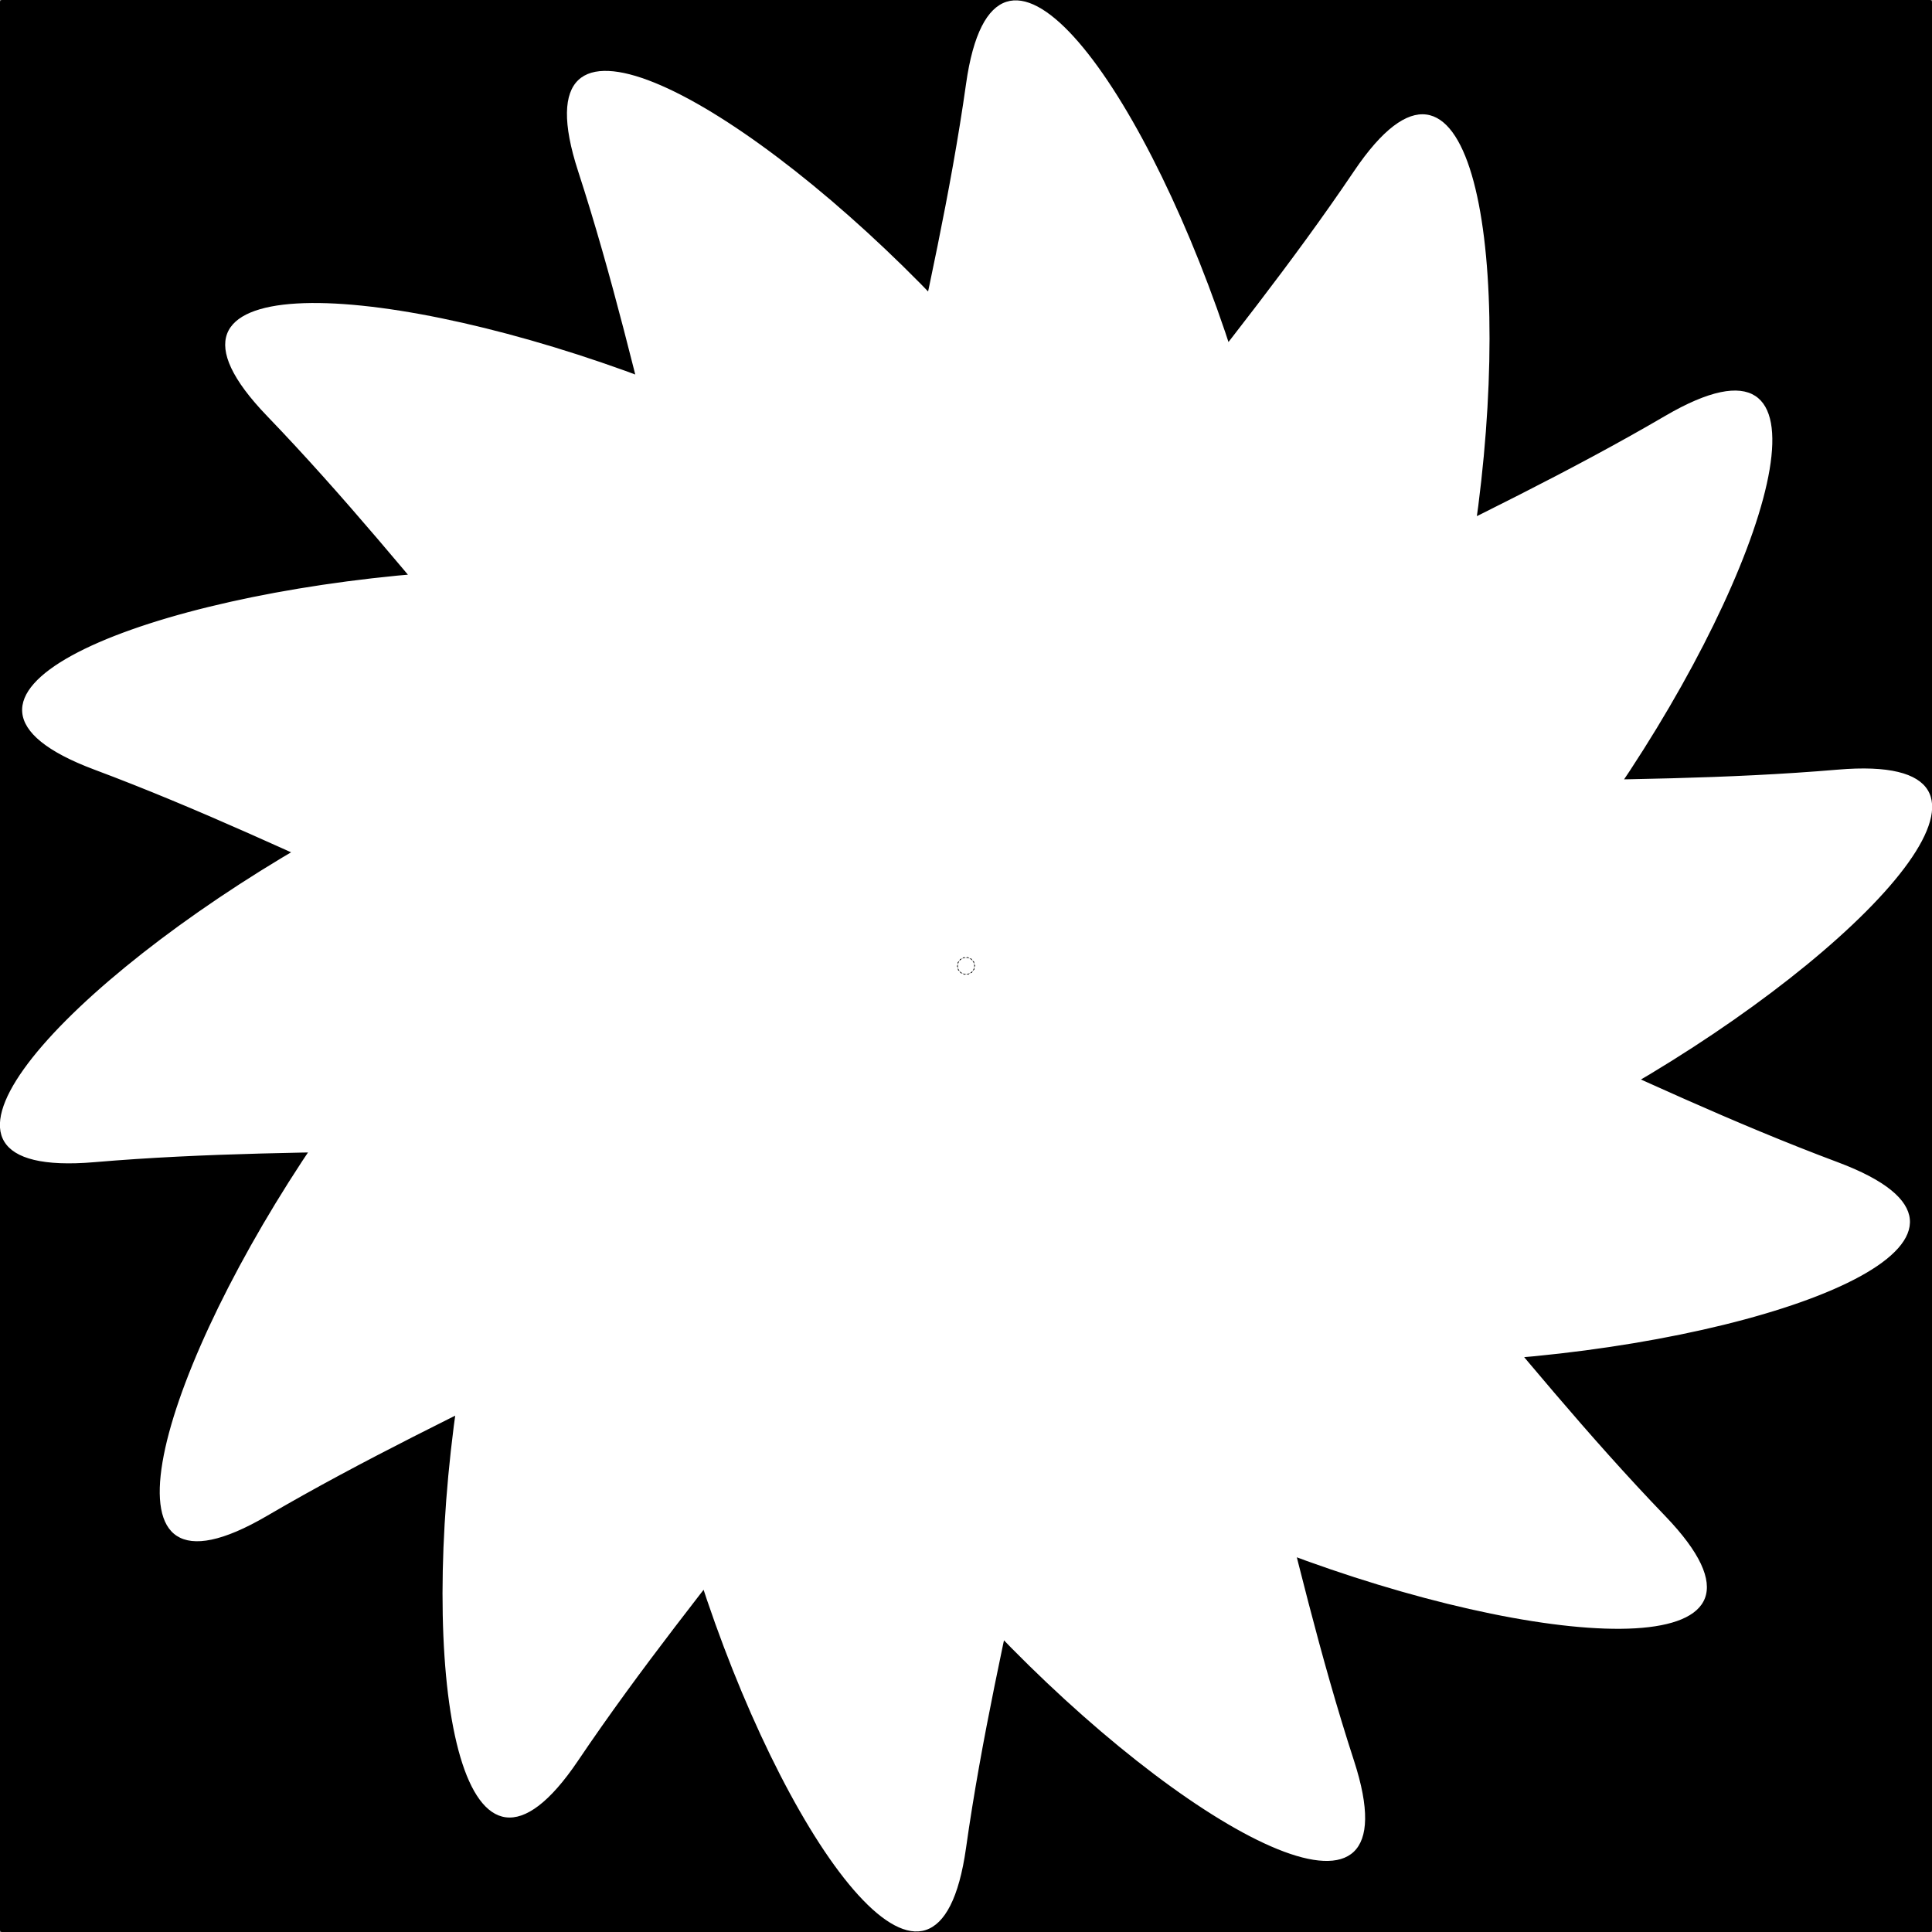 <?xml version="1.0" encoding="UTF-8" standalone="no"?>
<!-- Created with Inkscape (http://www.inkscape.org/) -->
<svg
   xmlns:dc="http://purl.org/dc/elements/1.1/"
   xmlns:cc="http://creativecommons.org/ns#"
   xmlns:rdf="http://www.w3.org/1999/02/22-rdf-syntax-ns#"
   xmlns:svg="http://www.w3.org/2000/svg"
   xmlns="http://www.w3.org/2000/svg"
   xmlns:sodipodi="http://sodipodi.sourceforge.net/DTD/sodipodi-0.dtd"
   xmlns:inkscape="http://www.inkscape.org/namespaces/inkscape"
   width="512"
   height="512"
   id="svg2"
   sodipodi:version="0.32"
   inkscape:version="0.46"
   version="1.0"
   sodipodi:docname="14.svg"
   inkscape:output_extension="org.inkscape.output.svg.inkscape">
  <rect width="100%" height="100%" fill="#808080" stroke="none"/>
  <defs
     id="defs4">
    <inkscape:perspective
       sodipodi:type="inkscape:persp3d"
       inkscape:vp_x="0 : 526.18109 : 1"
       inkscape:vp_y="0 : 1000 : 0"
       inkscape:vp_z="744.09448 : 526.18109 : 1"
       inkscape:persp3d-origin="372.04724 : 350.78739 : 1"
       id="perspective10" />
  </defs>
  <sodipodi:namedview
     id="base"
     pagecolor="#000000"
     bordercolor="#666666"
     borderopacity="1.0"
     gridtolerance="10000"
     guidetolerance="10"
     objecttolerance="10"
     inkscape:pageopacity="0"
     inkscape:pageshadow="2"
     inkscape:zoom="0.35"
     inkscape:cx="-127.85714"
     inkscape:cy="177.14286"
     inkscape:document-units="px"
     inkscape:current-layer="layer1"
     showgrid="false"
     inkscape:window-width="1385"
     inkscape:window-height="827"
     inkscape:window-x="0"
     inkscape:window-y="25" />
  <g
     inkscape:label="Layer 1"
     inkscape:groupmode="layer"
     id="layer1">
    <rect
       style="opacity:1;fill:#000000;fill-opacity:1;fill-rule:nonzero;stroke:#000000;stroke-width:1.046;stroke-linecap:round;stroke-linejoin:round;stroke-miterlimit:4;stroke-dasharray:none;stroke-opacity:1"
       id="rect2419"
       width="510.954"
       height="510.954"
       x="0.523"
       y="0.523" />
    <path
       sodipodi:type="star"
       style="opacity:1;fill:#ffffff;fill-opacity:1;fill-rule:nonzero;stroke:none;stroke-width:1;stroke-linecap:round;stroke-linejoin:round;stroke-miterlimit:4;stroke-dasharray:none;stroke-opacity:1"
       id="path2397"
       sodipodi:sides="14"
       sodipodi:cx="134.28571"
       sodipodi:cy="86.285713"
       sodipodi:r1="398.87598"
       sodipodi:r2="78.215637"
       sodipodi:arg1="1.5707963"
       sodipodi:arg2="-2.7830524"
       inkscape:flatsided="false"
       inkscape:rounded="0.46009712"
       inkscape:randomized="0"
       d="M 134.286,485.162 C 161.681,288.033 255.111,102.976 61.044,58.839 C -118.185,18.077 -140.567,598.71 -38.78,445.661 C 71.433,279.94 235.904,153.748 80.206,29.779 C -63.588,-84.711 -335.68,428.71 -177.568,334.981 C -6.366,233.492 196.57,191.157 110.079,11.91 C 30.2,-153.632 -437.711,190.889 -254.59,175.044 C -56.307,157.887 144.9,207.796 144.746,8.773 C 144.604,-175.033 -426.452,-67.65 -254.59,-2.473 C -68.499,68.101 91.127,200.368 177.342,20.988 C 256.964,-144.678 -304.131,-295.701 -177.568,-162.409 C -40.527,-18.083 45.903,170.345 201.41,46.135 C 345.027,-68.577 -94.976,-448.094 -38.78,-273.089 C 22.068,-83.596 18.184,123.672 212.183,79.236 C 391.349,38.197 159.587,-494.647 134.286,-312.59 C 106.89,-115.461 13.46,69.595 207.528,113.732 C 386.757,154.495 409.138,-426.139 307.351,-273.089 C 197.138,-107.369 32.667,18.824 188.366,142.793 C 332.16,257.283 604.252,-256.139 446.139,-162.409 C 274.937,-60.92 72.001,-18.586 158.493,160.661 C 238.371,326.203 706.283,-18.317 523.161,-2.473 C 324.879,14.684 123.672,-35.225 123.825,163.799 C 123.967,347.605 695.023,240.222 523.161,175.044 C 337.071,104.47 177.444,-27.797 91.23,151.584 C 11.607,317.249 572.702,468.272 446.14,334.981 C 309.099,190.654 222.668,2.227 67.162,126.436 C -76.455,241.148 363.547,620.665 307.352,445.661 C 246.503,256.167 250.388,48.899 56.388,93.336 C -122.778,134.375 108.985,667.218 134.286,485.162 z"
       transform="matrix(0.594,0,0,0.586,176.245,205.413)" />
  </g>
</svg>
